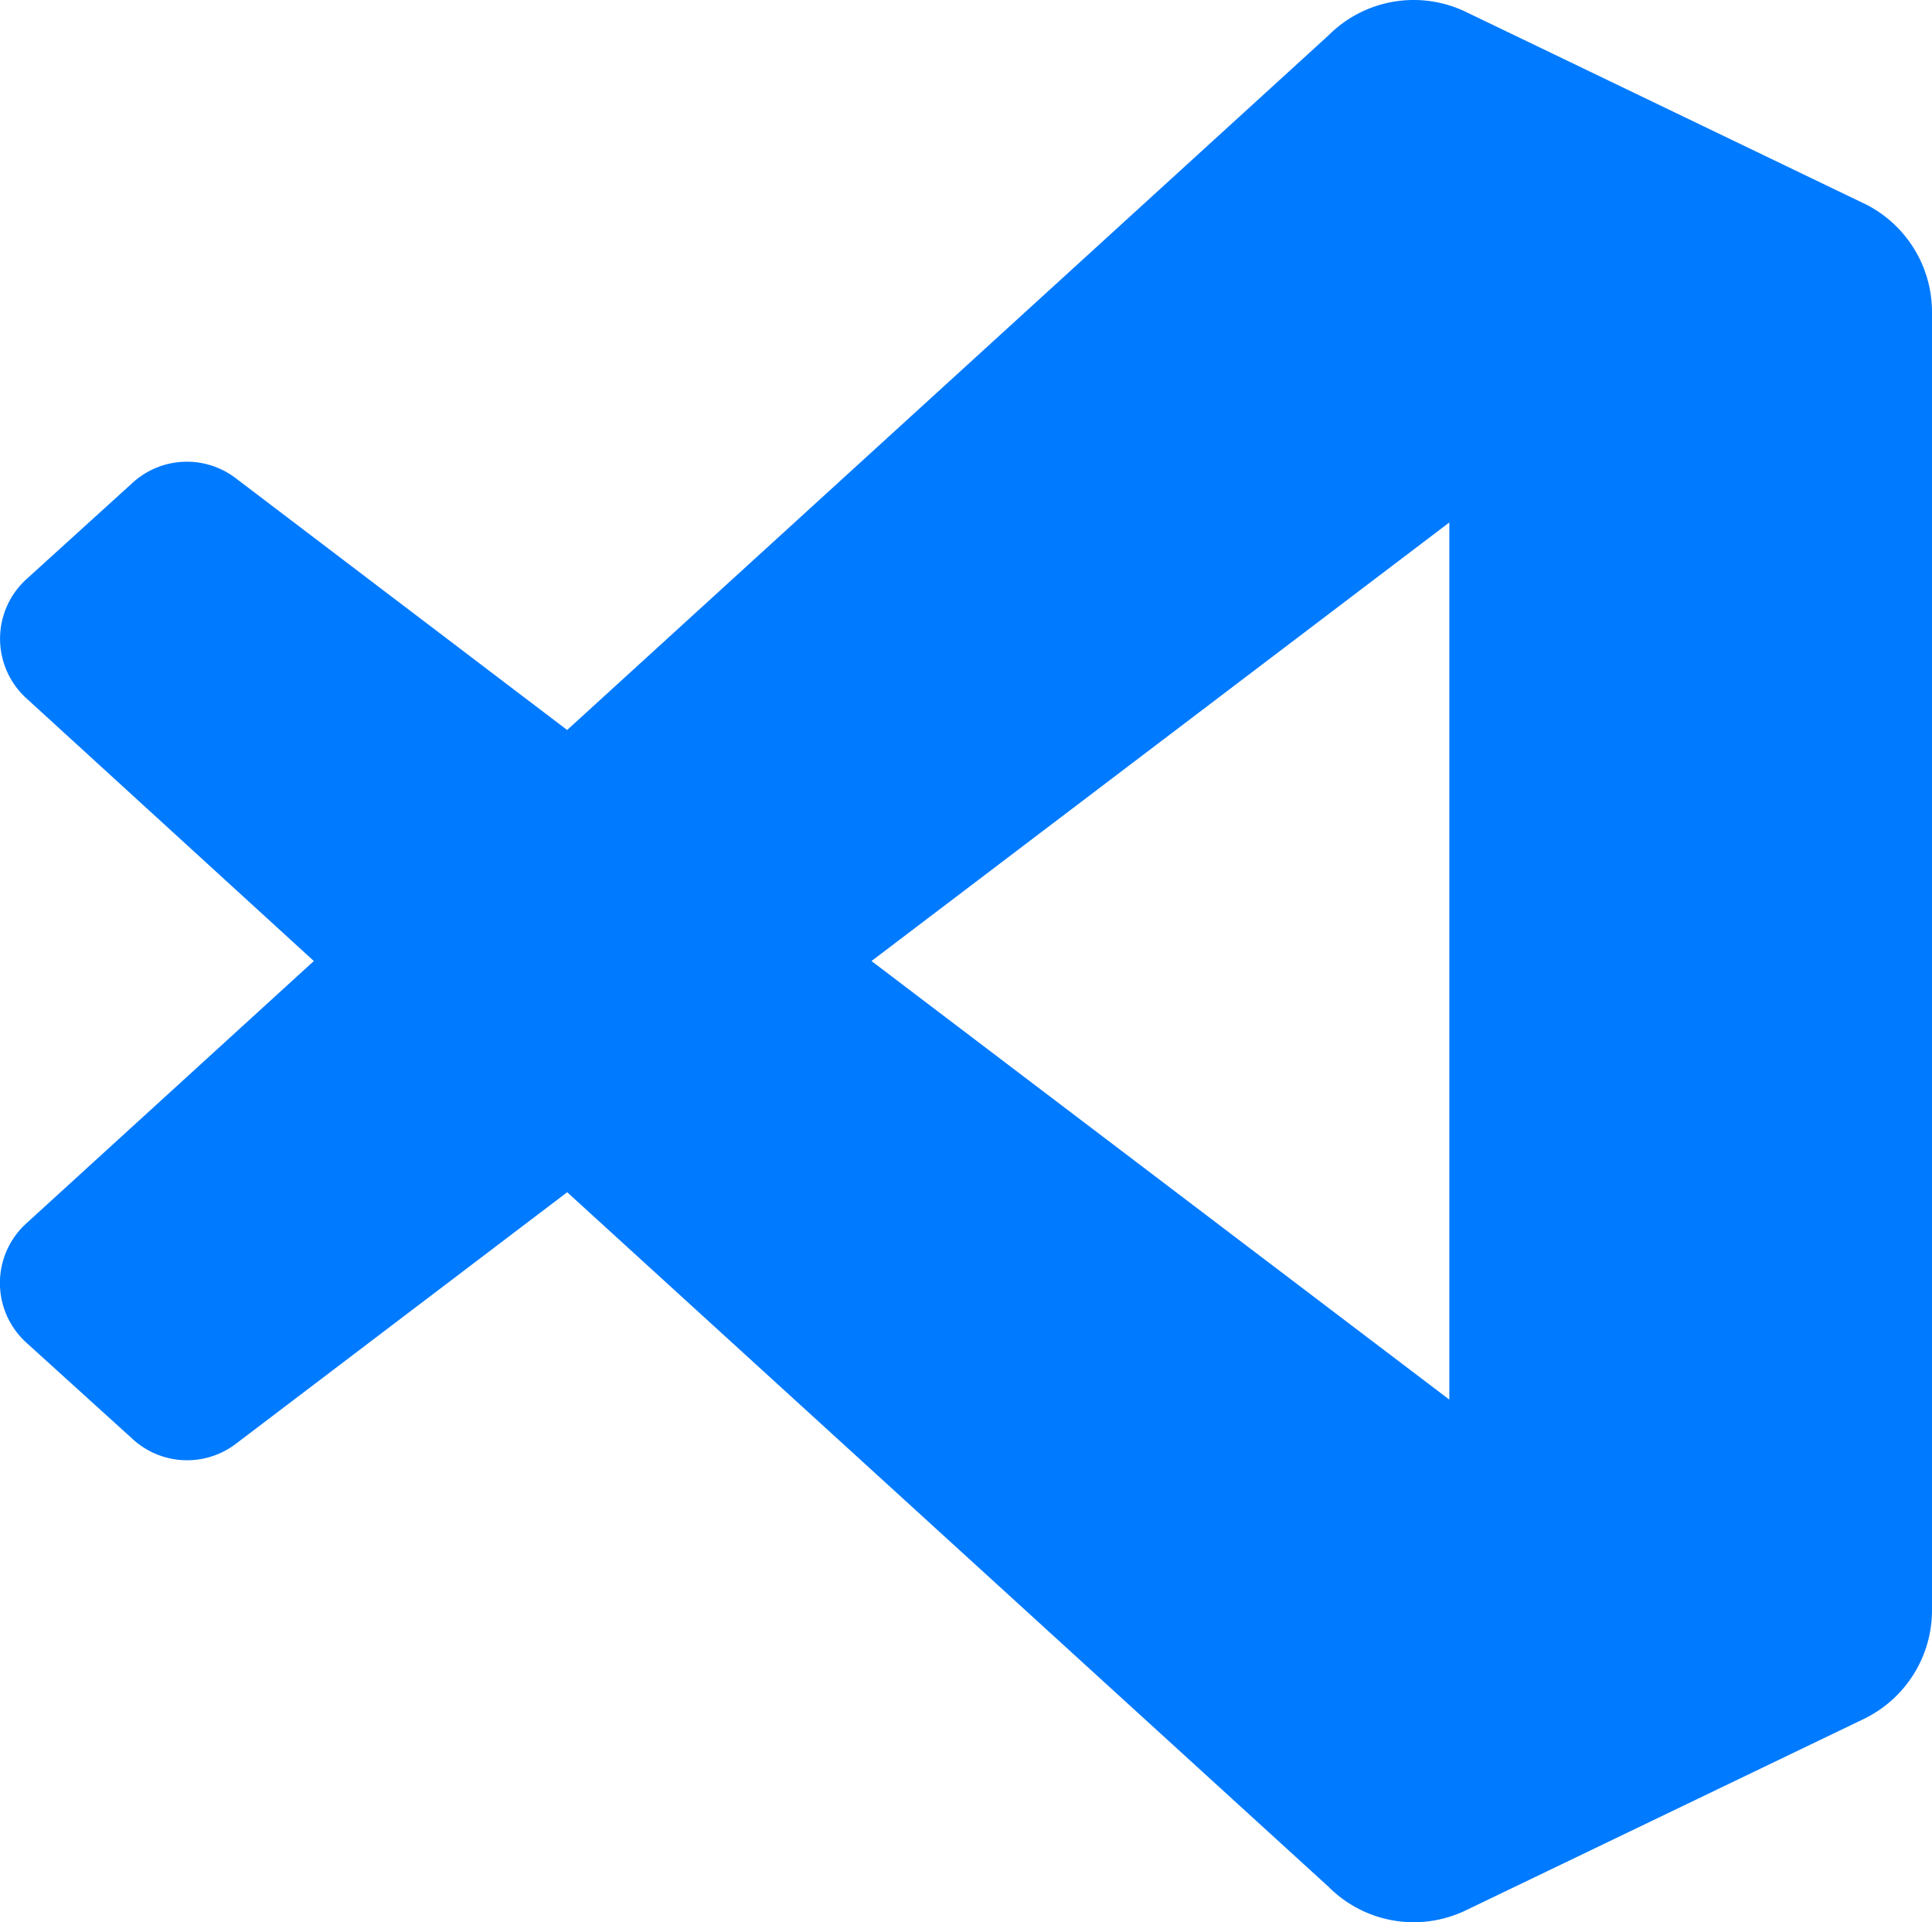 <svg xmlns="http://www.w3.org/2000/svg" width="36" height="35.813" viewBox="0 0 36 35.813"><path d="M34.725,3.881,27.315.315A2.241,2.241,0,0,0,24.757.75L10.568,13.695,4.388,9a1.5,1.5,0,0,0-1.914.086l-1.983,1.8a1.5,1.5,0,0,0,0,2.218L5.848,18,.489,22.89a1.5,1.5,0,0,0,0,2.219l1.985,1.8A1.5,1.5,0,0,0,4.389,27l6.18-4.692,14.19,12.945a2.238,2.238,0,0,0,2.556.435l7.413-3.565A2.25,2.25,0,0,0,36,30.09V5.909A2.25,2.25,0,0,0,34.725,3.88ZM27.006,26.172,16.239,18,27.006,9.828V26.172Z" transform="translate(0 -0.093)" fill="#007aff"/></svg>
